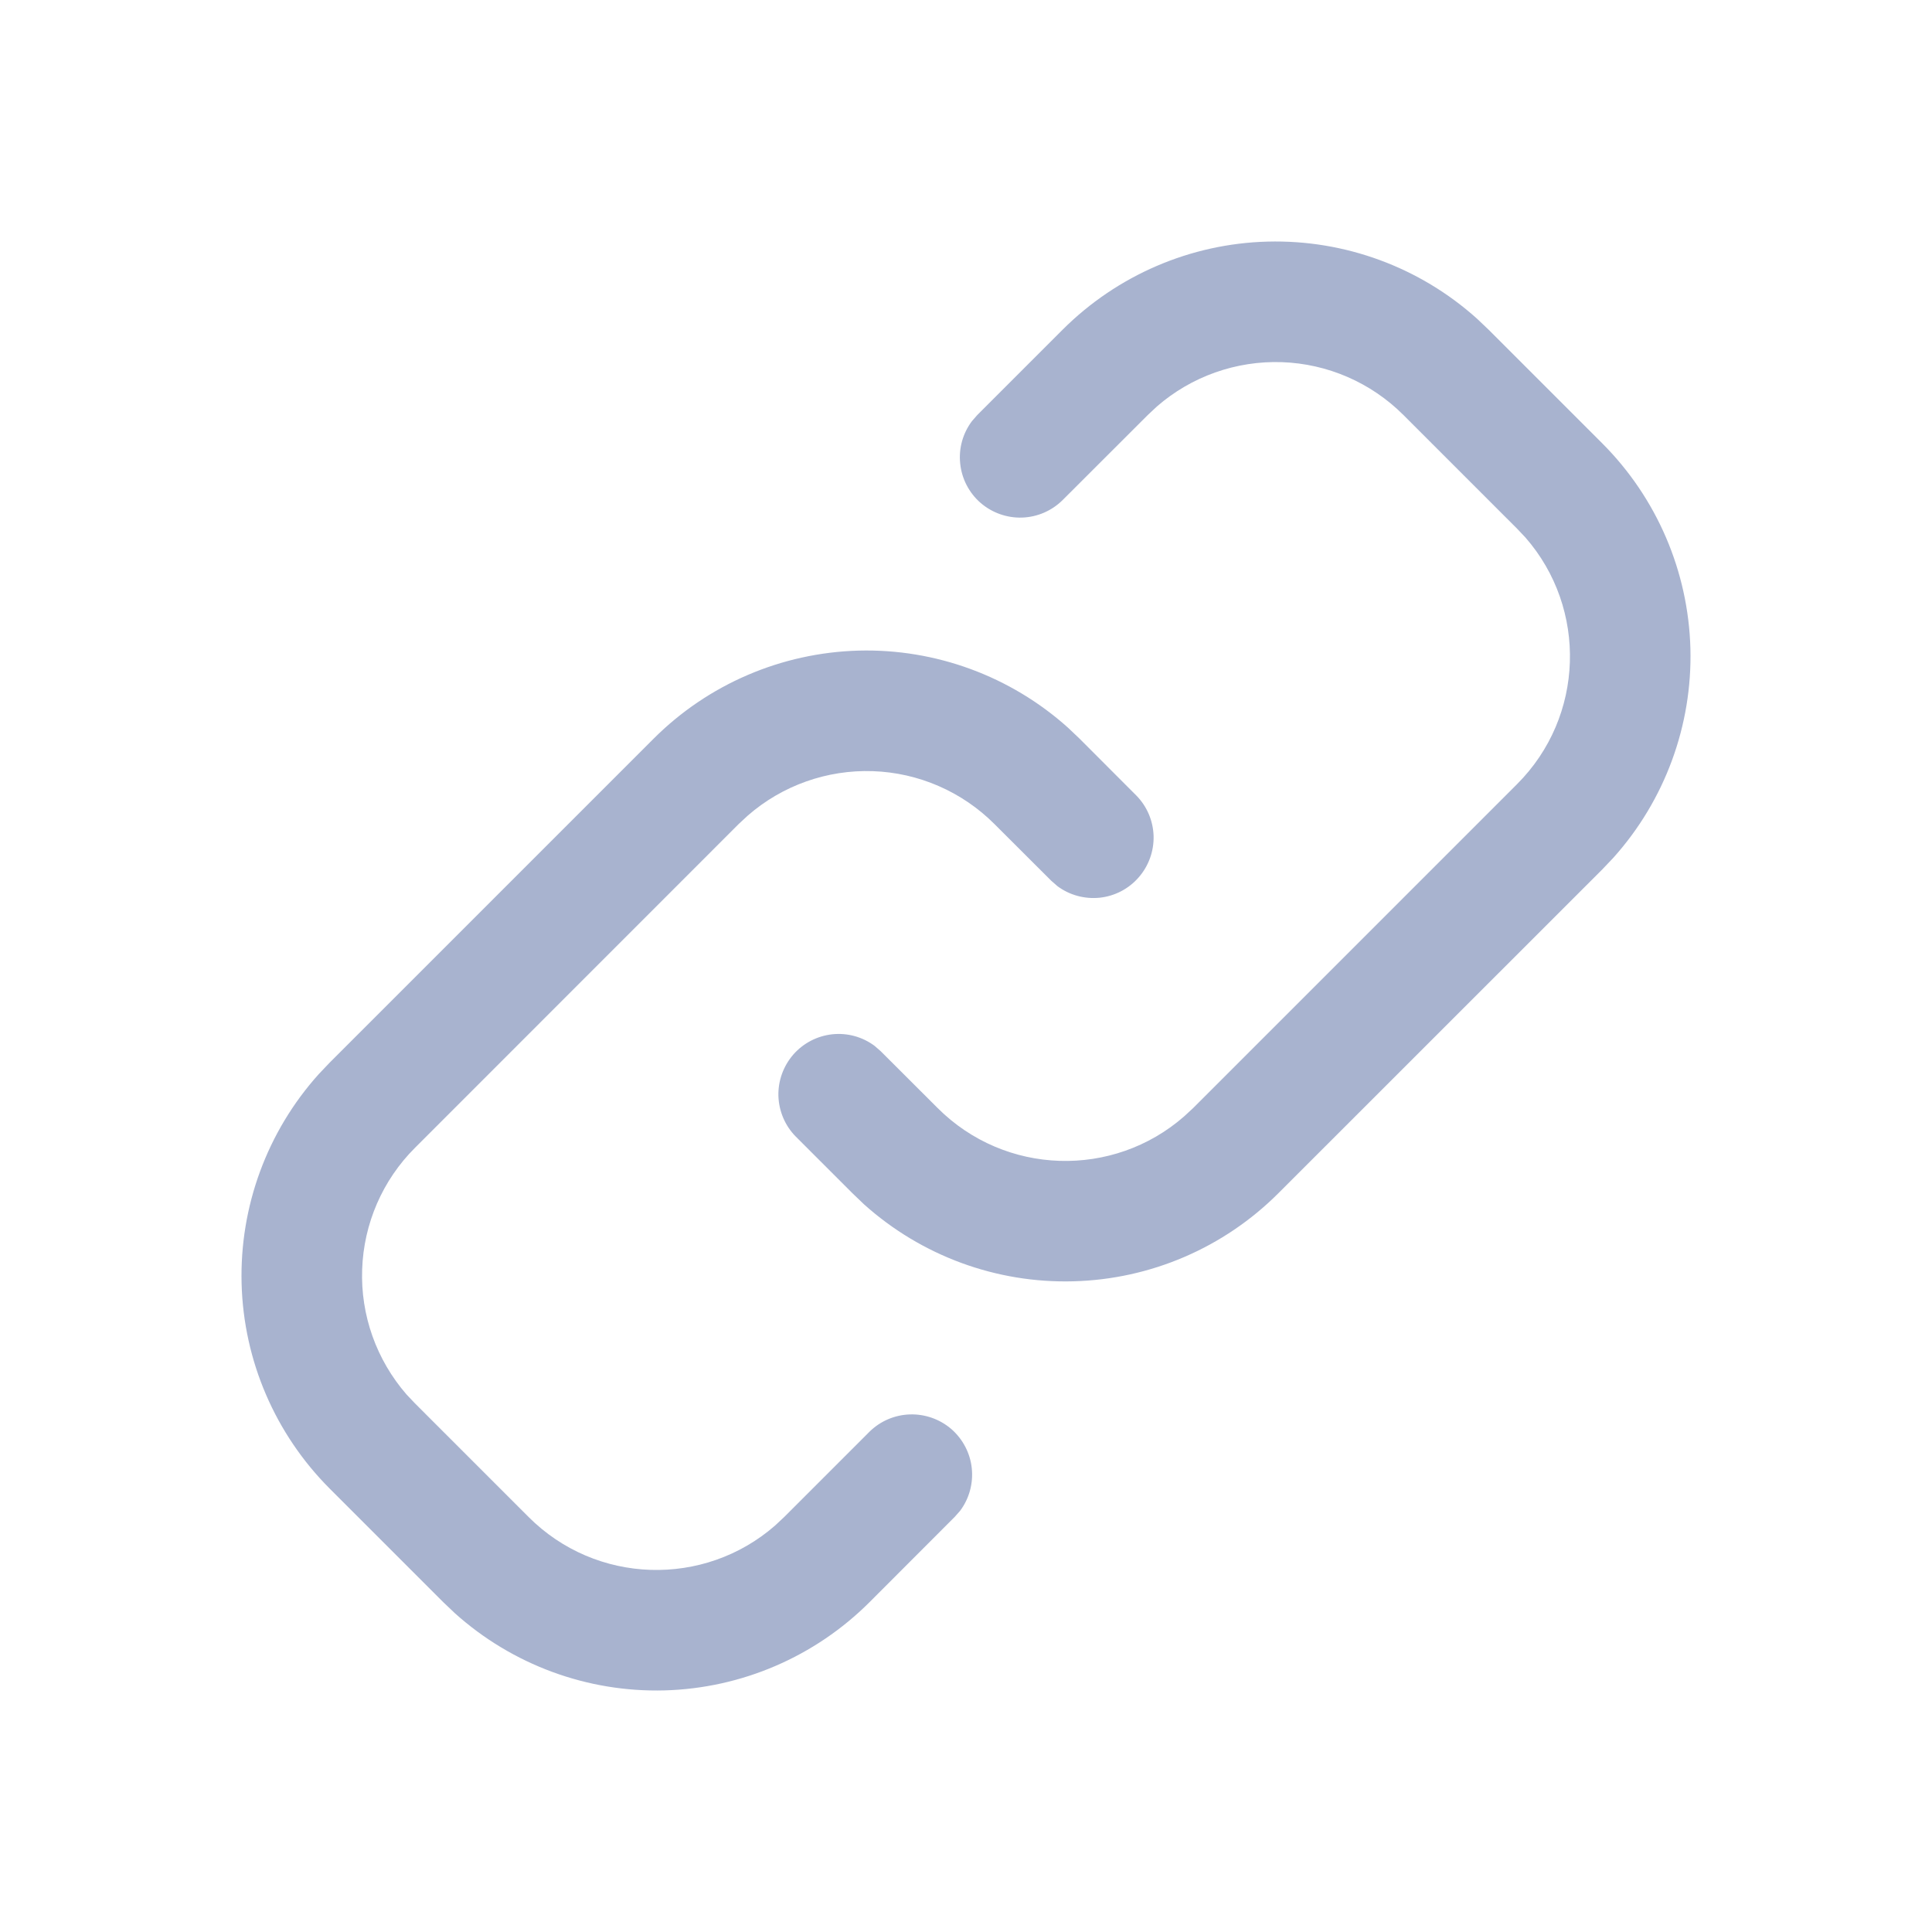 <svg width="20" height="20" viewBox="0 0 20 20" fill="none" xmlns="http://www.w3.org/2000/svg">
<g id="SVG">
<path id="Vector" fill-rule="evenodd" clip-rule="evenodd" d="M11 3.413C11.565 2.849 12.324 2.522 13.122 2.501C13.92 2.48 14.696 2.765 15.29 3.299L15.41 3.413L16.587 4.59C17.151 5.155 17.477 5.914 17.499 6.712C17.52 7.51 17.234 8.286 16.701 8.88L16.587 9L13.234 12.352C12.669 12.917 11.91 13.243 11.112 13.264C10.314 13.286 9.538 13 8.944 12.467L8.824 12.352L8.236 11.764C8.126 11.652 8.063 11.502 8.058 11.345C8.054 11.188 8.109 11.036 8.212 10.917C8.315 10.799 8.459 10.724 8.615 10.707C8.771 10.69 8.928 10.733 9.054 10.827L9.117 10.882L9.706 11.47C10.406 12.17 11.523 12.2 12.258 11.557L12.352 11.47L15.704 8.118C16.404 7.418 16.434 6.301 15.792 5.565L15.704 5.472L14.528 4.296C14.193 3.961 13.743 3.765 13.269 3.749C12.796 3.733 12.333 3.897 11.976 4.208L11.882 4.296L11 5.177C10.888 5.288 10.738 5.353 10.58 5.358C10.423 5.363 10.269 5.308 10.15 5.205C10.031 5.101 9.956 4.956 9.94 4.799C9.923 4.642 9.967 4.485 10.062 4.359L10.117 4.296L11 3.413ZM6.766 7.647C7.33 7.083 8.09 6.757 8.888 6.735C9.686 6.714 10.462 7 11.056 7.533L11.176 7.647L11.764 8.236C11.874 8.348 11.937 8.497 11.942 8.654C11.946 8.811 11.891 8.964 11.788 9.082C11.685 9.201 11.541 9.276 11.385 9.293C11.229 9.309 11.072 9.267 10.946 9.173L10.882 9.117L10.294 8.53C9.959 8.195 9.509 7.999 9.035 7.983C8.561 7.967 8.099 8.131 7.742 8.442L7.647 8.53L4.296 11.882C3.96 12.217 3.765 12.667 3.749 13.141C3.732 13.615 3.897 14.077 4.208 14.435L4.296 14.528L5.472 15.704C6.172 16.404 7.289 16.434 8.024 15.792L8.118 15.704L9 14.822C9.112 14.711 9.262 14.647 9.419 14.642C9.577 14.637 9.731 14.692 9.85 14.795C9.968 14.899 10.044 15.044 10.06 15.201C10.076 15.357 10.033 15.515 9.938 15.641L9.882 15.704L9 16.587C8.435 17.151 7.676 17.477 6.878 17.499C6.08 17.52 5.304 17.234 4.71 16.701L4.59 16.587L3.413 15.41C2.849 14.845 2.522 14.086 2.501 13.288C2.48 12.49 2.765 11.714 3.299 11.12L3.413 11L6.766 7.647Z" fill="#A8B3CF"/>
</g>
</svg>
